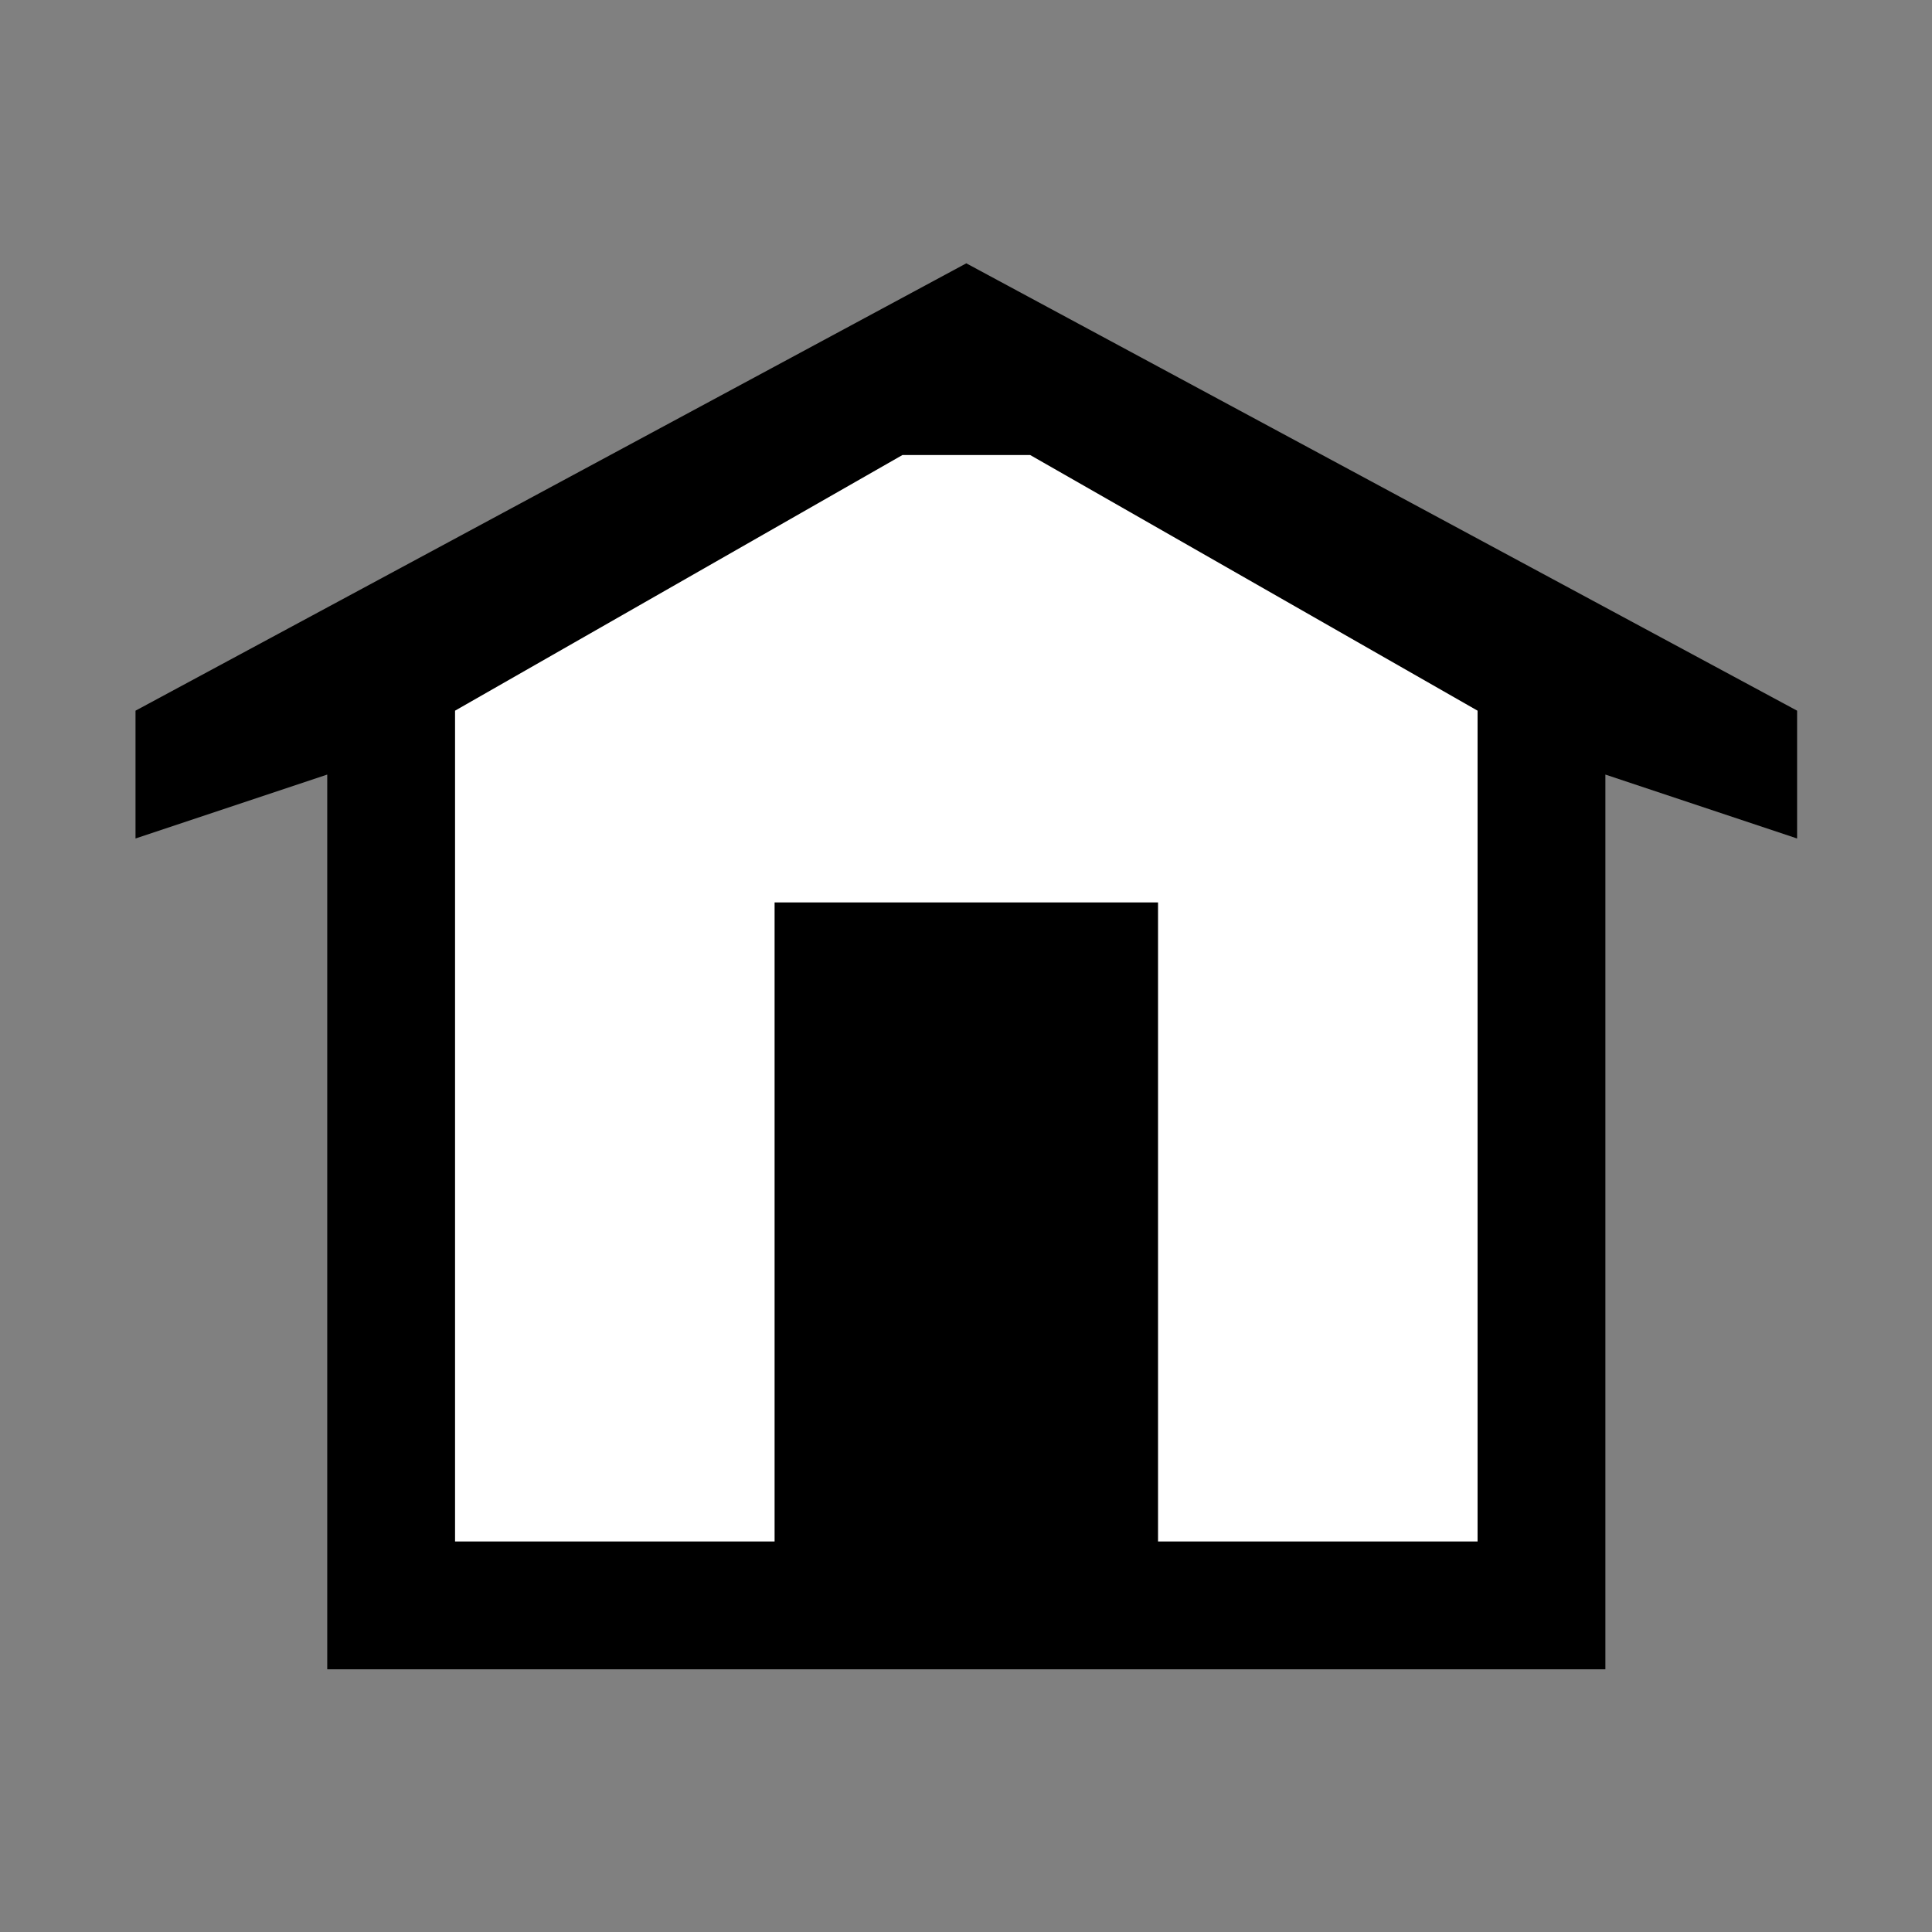 <?xml version="1.0" encoding="UTF-8" standalone="no"?>
<!-- Created with Inkscape (http://www.inkscape.org/) -->

<svg
   xmlns:dc="http://purl.org/dc/elements/1.1/"
   xmlns:cc="http://creativecommons.org/ns#"
   xmlns:rdf="http://www.w3.org/1999/02/22-rdf-syntax-ns#"
   xmlns:svg="http://www.w3.org/2000/svg"
   xmlns="http://www.w3.org/2000/svg"
   xmlns:sodipodi="http://sodipodi.sourceforge.net/DTD/sodipodi-0.dtd"
   xmlns:inkscape="http://www.inkscape.org/namespaces/inkscape"
   id="svg2"
   sodipodi:version="0.32"
   inkscape:version="0.92.0 r15299"
   width="500"
   height="500"
   sodipodi:docname="logo_tray.svg"
   version="1.0"
   inkscape:export-filename="/home/remipassmoilesel/projects/spring/book-me/src/main/resources/static/assets/img/logo_tray.png"
   inkscape:export-xdpi="4.8000002"
   inkscape:export-ydpi="4.8000002">
  <rect width="100%" height="100%" fill="#808080" stroke="none"/>
  <defs
     id="defs5" />
  <sodipodi:namedview
     inkscape:window-height="715"
     inkscape:window-width="1366"
     inkscape:pageshadow="2"
     inkscape:pageopacity="0"
     borderopacity="1.0"
     bordercolor="#666666"
     pagecolor="#ffffff"
     id="base"
     inkscape:zoom="0.37141092"
     inkscape:cx="606.46398"
     inkscape:cy="119.78486"
     inkscape:window-x="1920"
     inkscape:window-y="312"
     inkscape:current-layer="svg2"
     showgrid="false"
     units="px"
     inkscape:window-maximized="1" />
  <g
     id="g4742"
     transform="matrix(0.899,0,0,0.899,25.33,25.33)">
    <path
       id="path4698"
       style="fill:#000000;fill-opacity:1;fill-rule:evenodd;stroke:none;stroke-width:18.397px;stroke-linecap:butt;stroke-linejoin:miter;stroke-opacity:1"
       d="m 10.835,176.411 v 36.795 L 66.027,194.808 V 452.37 H 433.973 V 194.808 l 55.192,18.397 V 176.411 L 250,47.63 Z"
       inkscape:connector-curvature="0" />
    <path
       id="path4700"
       style="fill:#ffffff;fill-opacity:1;fill-rule:evenodd;stroke:none;stroke-width:18.397px;stroke-linecap:butt;stroke-linejoin:miter;stroke-opacity:1"
       d="m 231.603,102.822 h 36.795 l 128.781,73.589 V 415.575 H 305.192 V 231.603 H 194.808 V 415.575 H 102.822 V 176.411 Z"
       inkscape:connector-curvature="0" />
  </g>
</svg>
